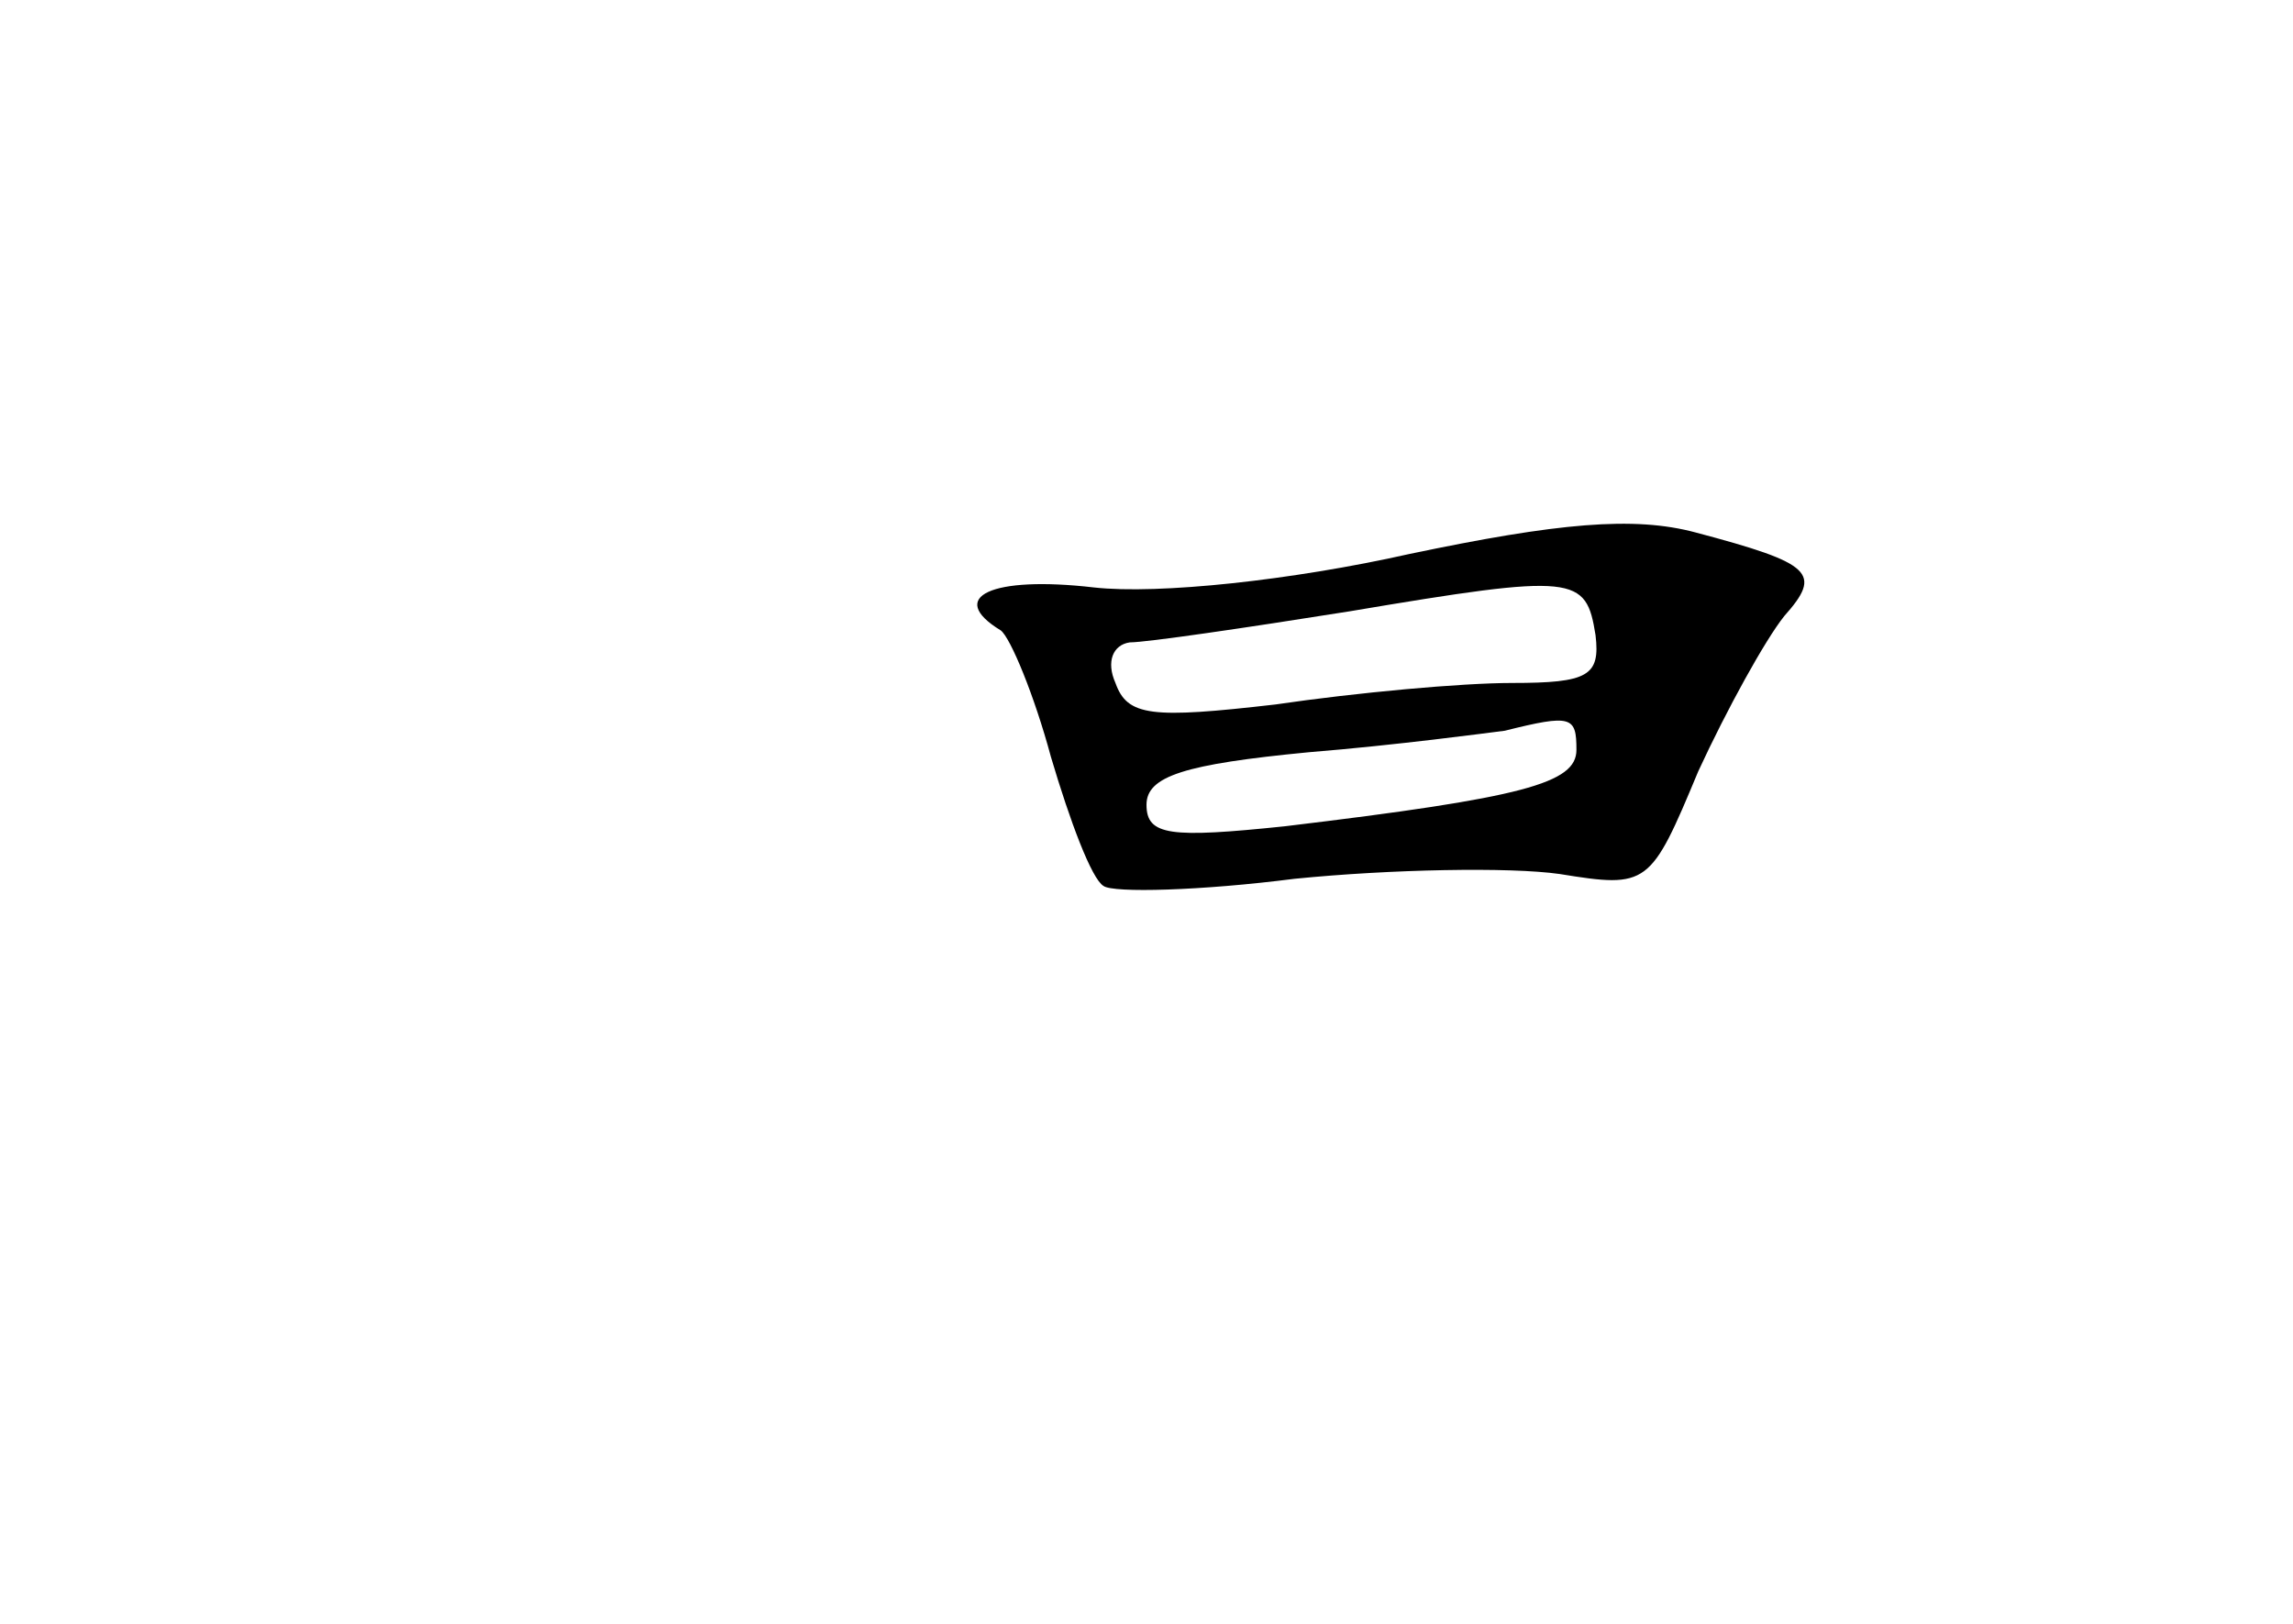 <?xml version="1.0" standalone="no"?>
<!DOCTYPE svg PUBLIC "-//W3C//DTD SVG 20010904//EN"
 "http://www.w3.org/TR/2001/REC-SVG-20010904/DTD/svg10.dtd">
<svg version="1.0" xmlns="http://www.w3.org/2000/svg"
 width="96pt" height="68pt" viewBox="0 0 96 68"
 preserveAspectRatio="xMidYMid meet">
<g transform="translate(0,68) scale(0.1,-0.1)"
fill="#000000" stroke="none">
<path d="M590 448 c-49 -11 -105 -17 -132 -14 -43 5 -62 -4 -39 -18 4 -3 14
-27 21 -53 8 -27 17 -51 22 -54 4 -3 41 -2 80 3 40 4 90 5 111 2 37 -6 38 -5
58 43 12 26 28 55 36 65 16 18 12 22 -37 35 -26 7 -58 4 -120 -9z m78 -34 c2
-17 -3 -20 -35 -20 -21 0 -65 -4 -99 -9 -52 -6 -62 -5 -67 9 -4 9 -1 16 6 17
7 0 48 6 92 13 95 16 99 15 103 -10z m-8 -48 c0 -14 -22 -20 -122 -32 -48 -5
-58 -4 -58 9 0 12 16 17 68 22 37 3 74 8 82 9 28 7 30 6 30 -8z"/>
</g>
</svg>
